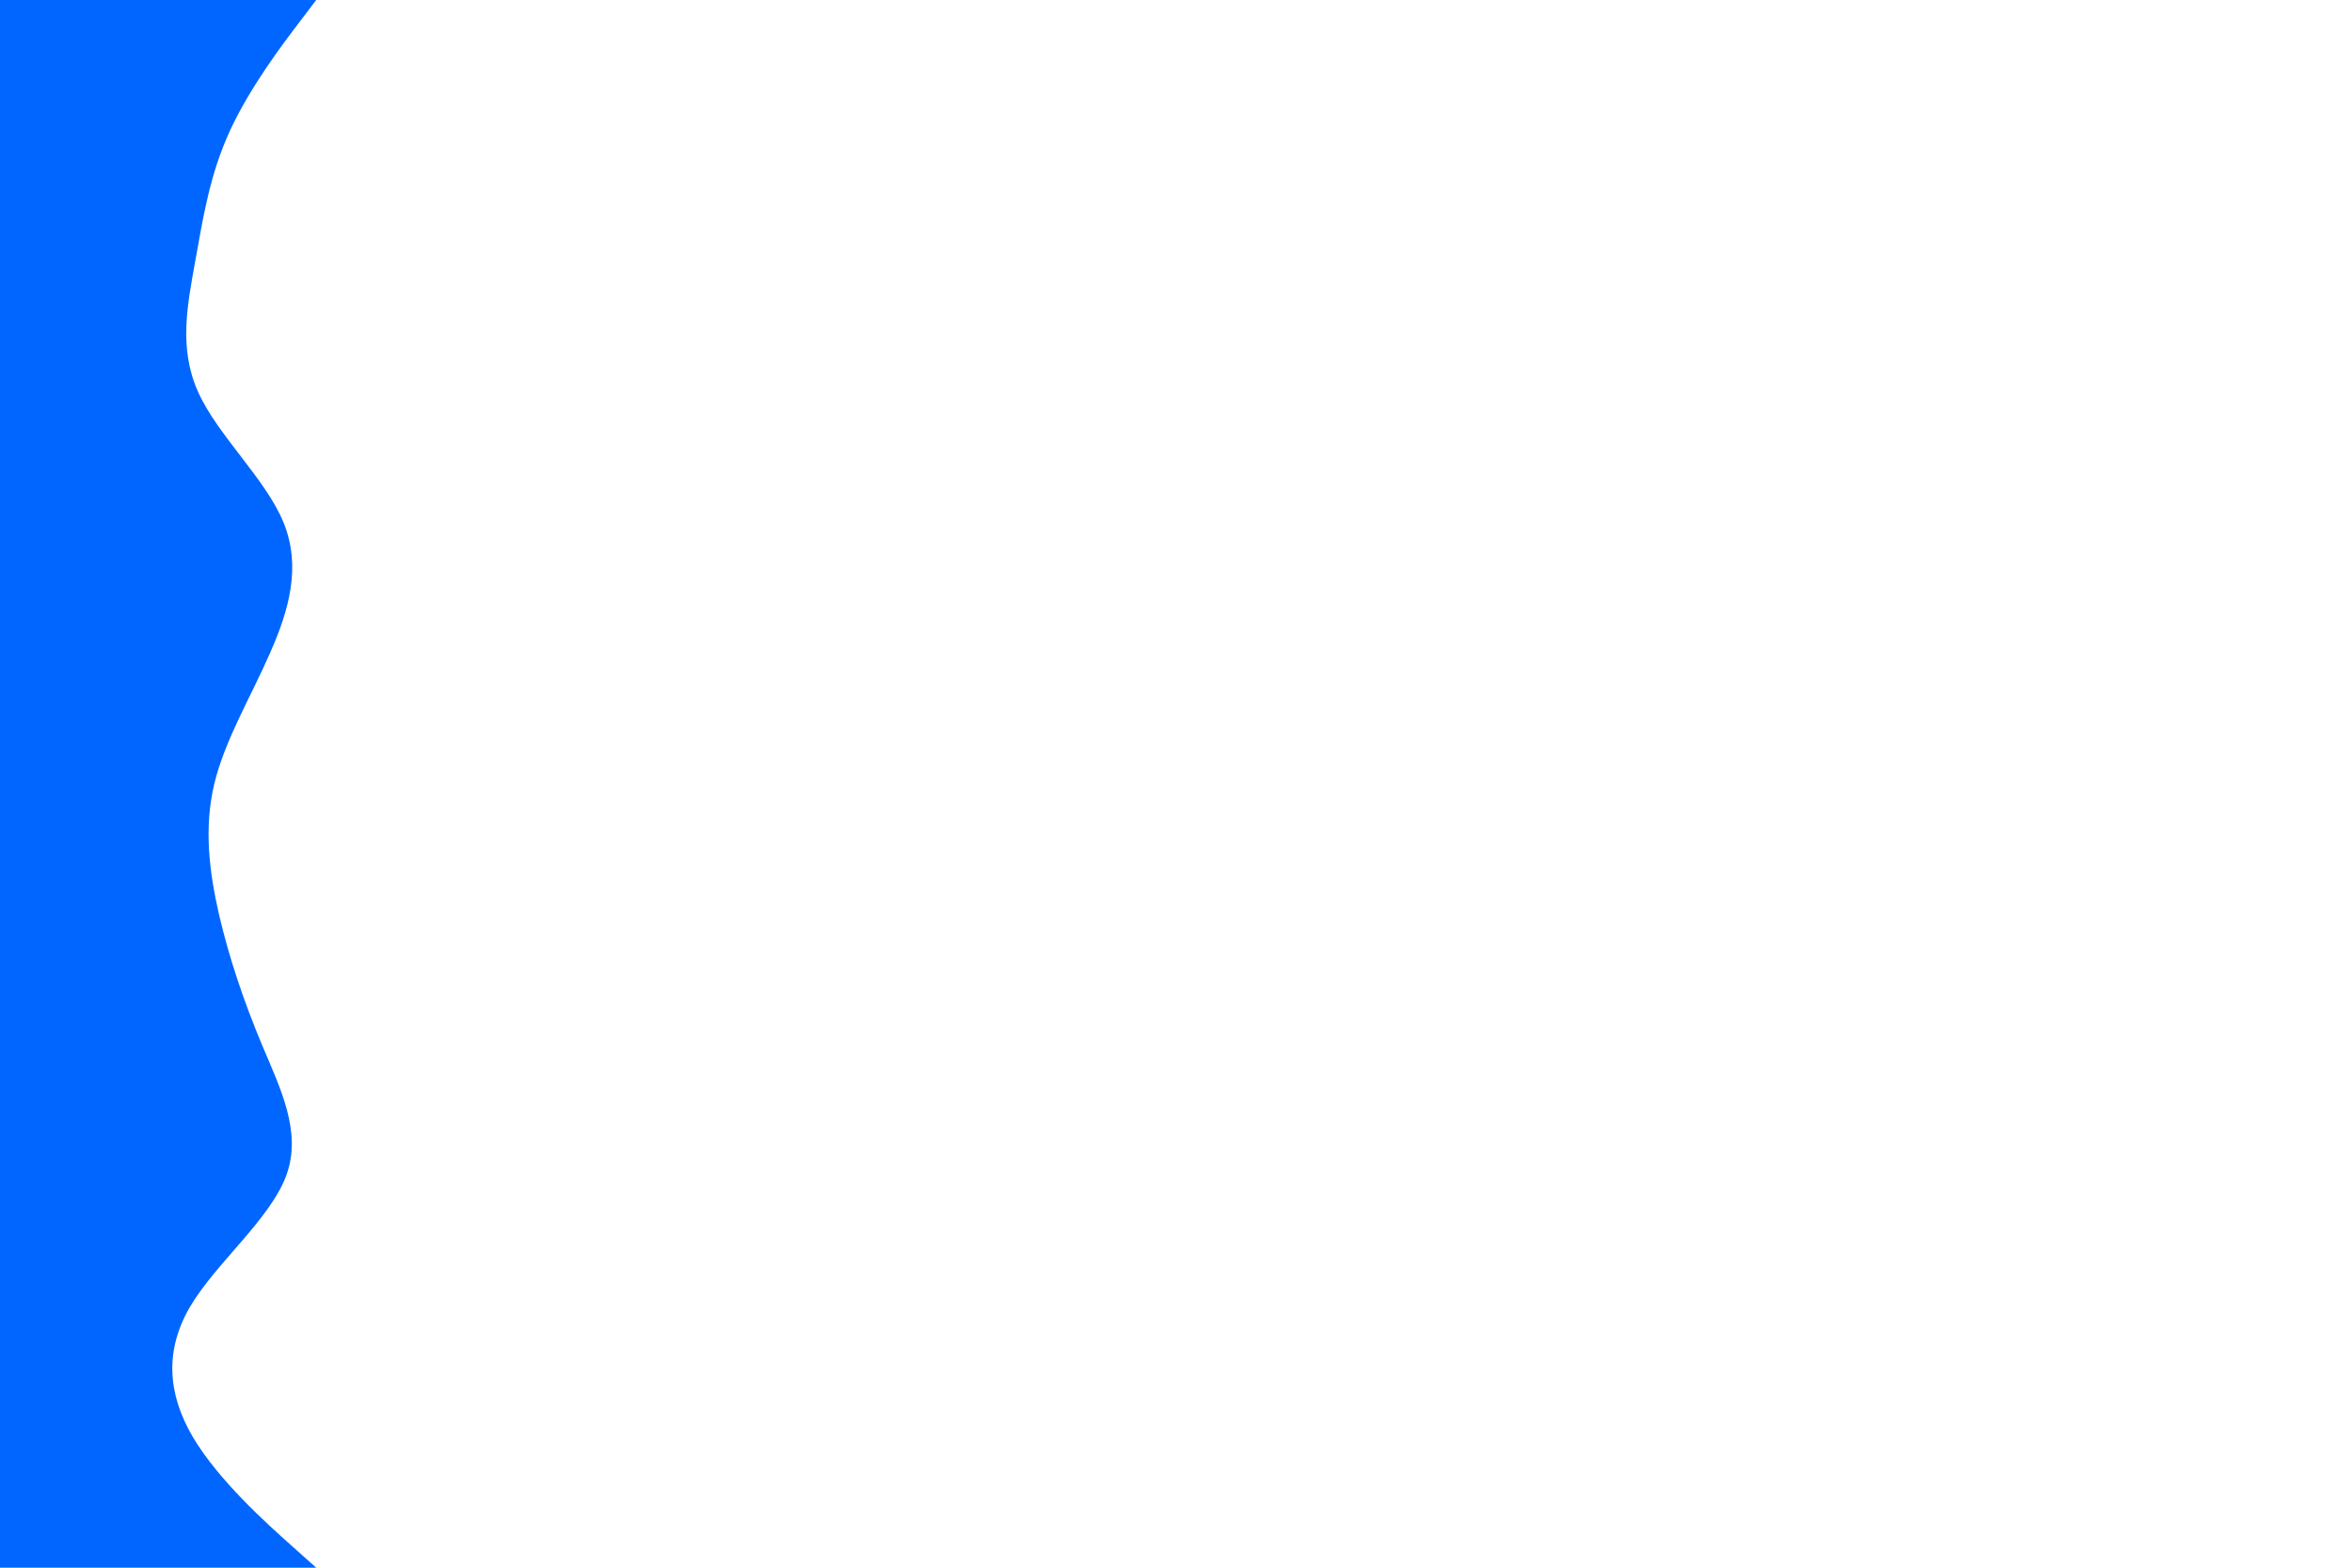 <svg id="visual" viewBox="0 0 900 600" width="900" height="600" xmlns="http://www.w3.org/2000/svg" xmlns:xlink="http://www.w3.org/1999/xlink" version="1.1"><rect x="0" y="0" width="900" height="600" fill="#fff"></rect><path d="M121 0L114.7 8.3C108.3 16.7 95.7 33.3 88 50C80.3 66.7 77.7 83.3 74.7 100C71.7 116.7 68.3 133.3 75.8 150C83.3 166.7 101.7 183.3 108.5 200C115.3 216.7 110.7 233.3 103.3 250C96 266.7 86 283.3 82 300C78 316.7 80 333.3 83.8 350C87.7 366.7 93.3 383.3 100.3 400C107.3 416.7 115.7 433.3 109.5 450C103.3 466.7 82.7 483.3 72.8 500C63 516.7 64 533.3 73.8 550C83.7 566.7 102.3 583.3 111.7 591.7L121 600L0 600L0 591.7C0 583.3 0 566.7 0 550C0 533.3 0 516.7 0 500C0 483.3 0 466.7 0 450C0 433.3 0 416.7 0 400C0 383.3 0 366.7 0 350C0 333.3 0 316.7 0 300C0 283.3 0 266.7 0 250C0 233.3 0 216.7 0 200C0 183.3 0 166.7 0 150C0 133.3 0 116.7 0 100C0 83.3 0 66.7 0 50C0 33.3 0 16.7 0 8.3L0 0Z" fill="#0066FF" stroke-linecap="round" stroke-linejoin="miter"></path></svg>